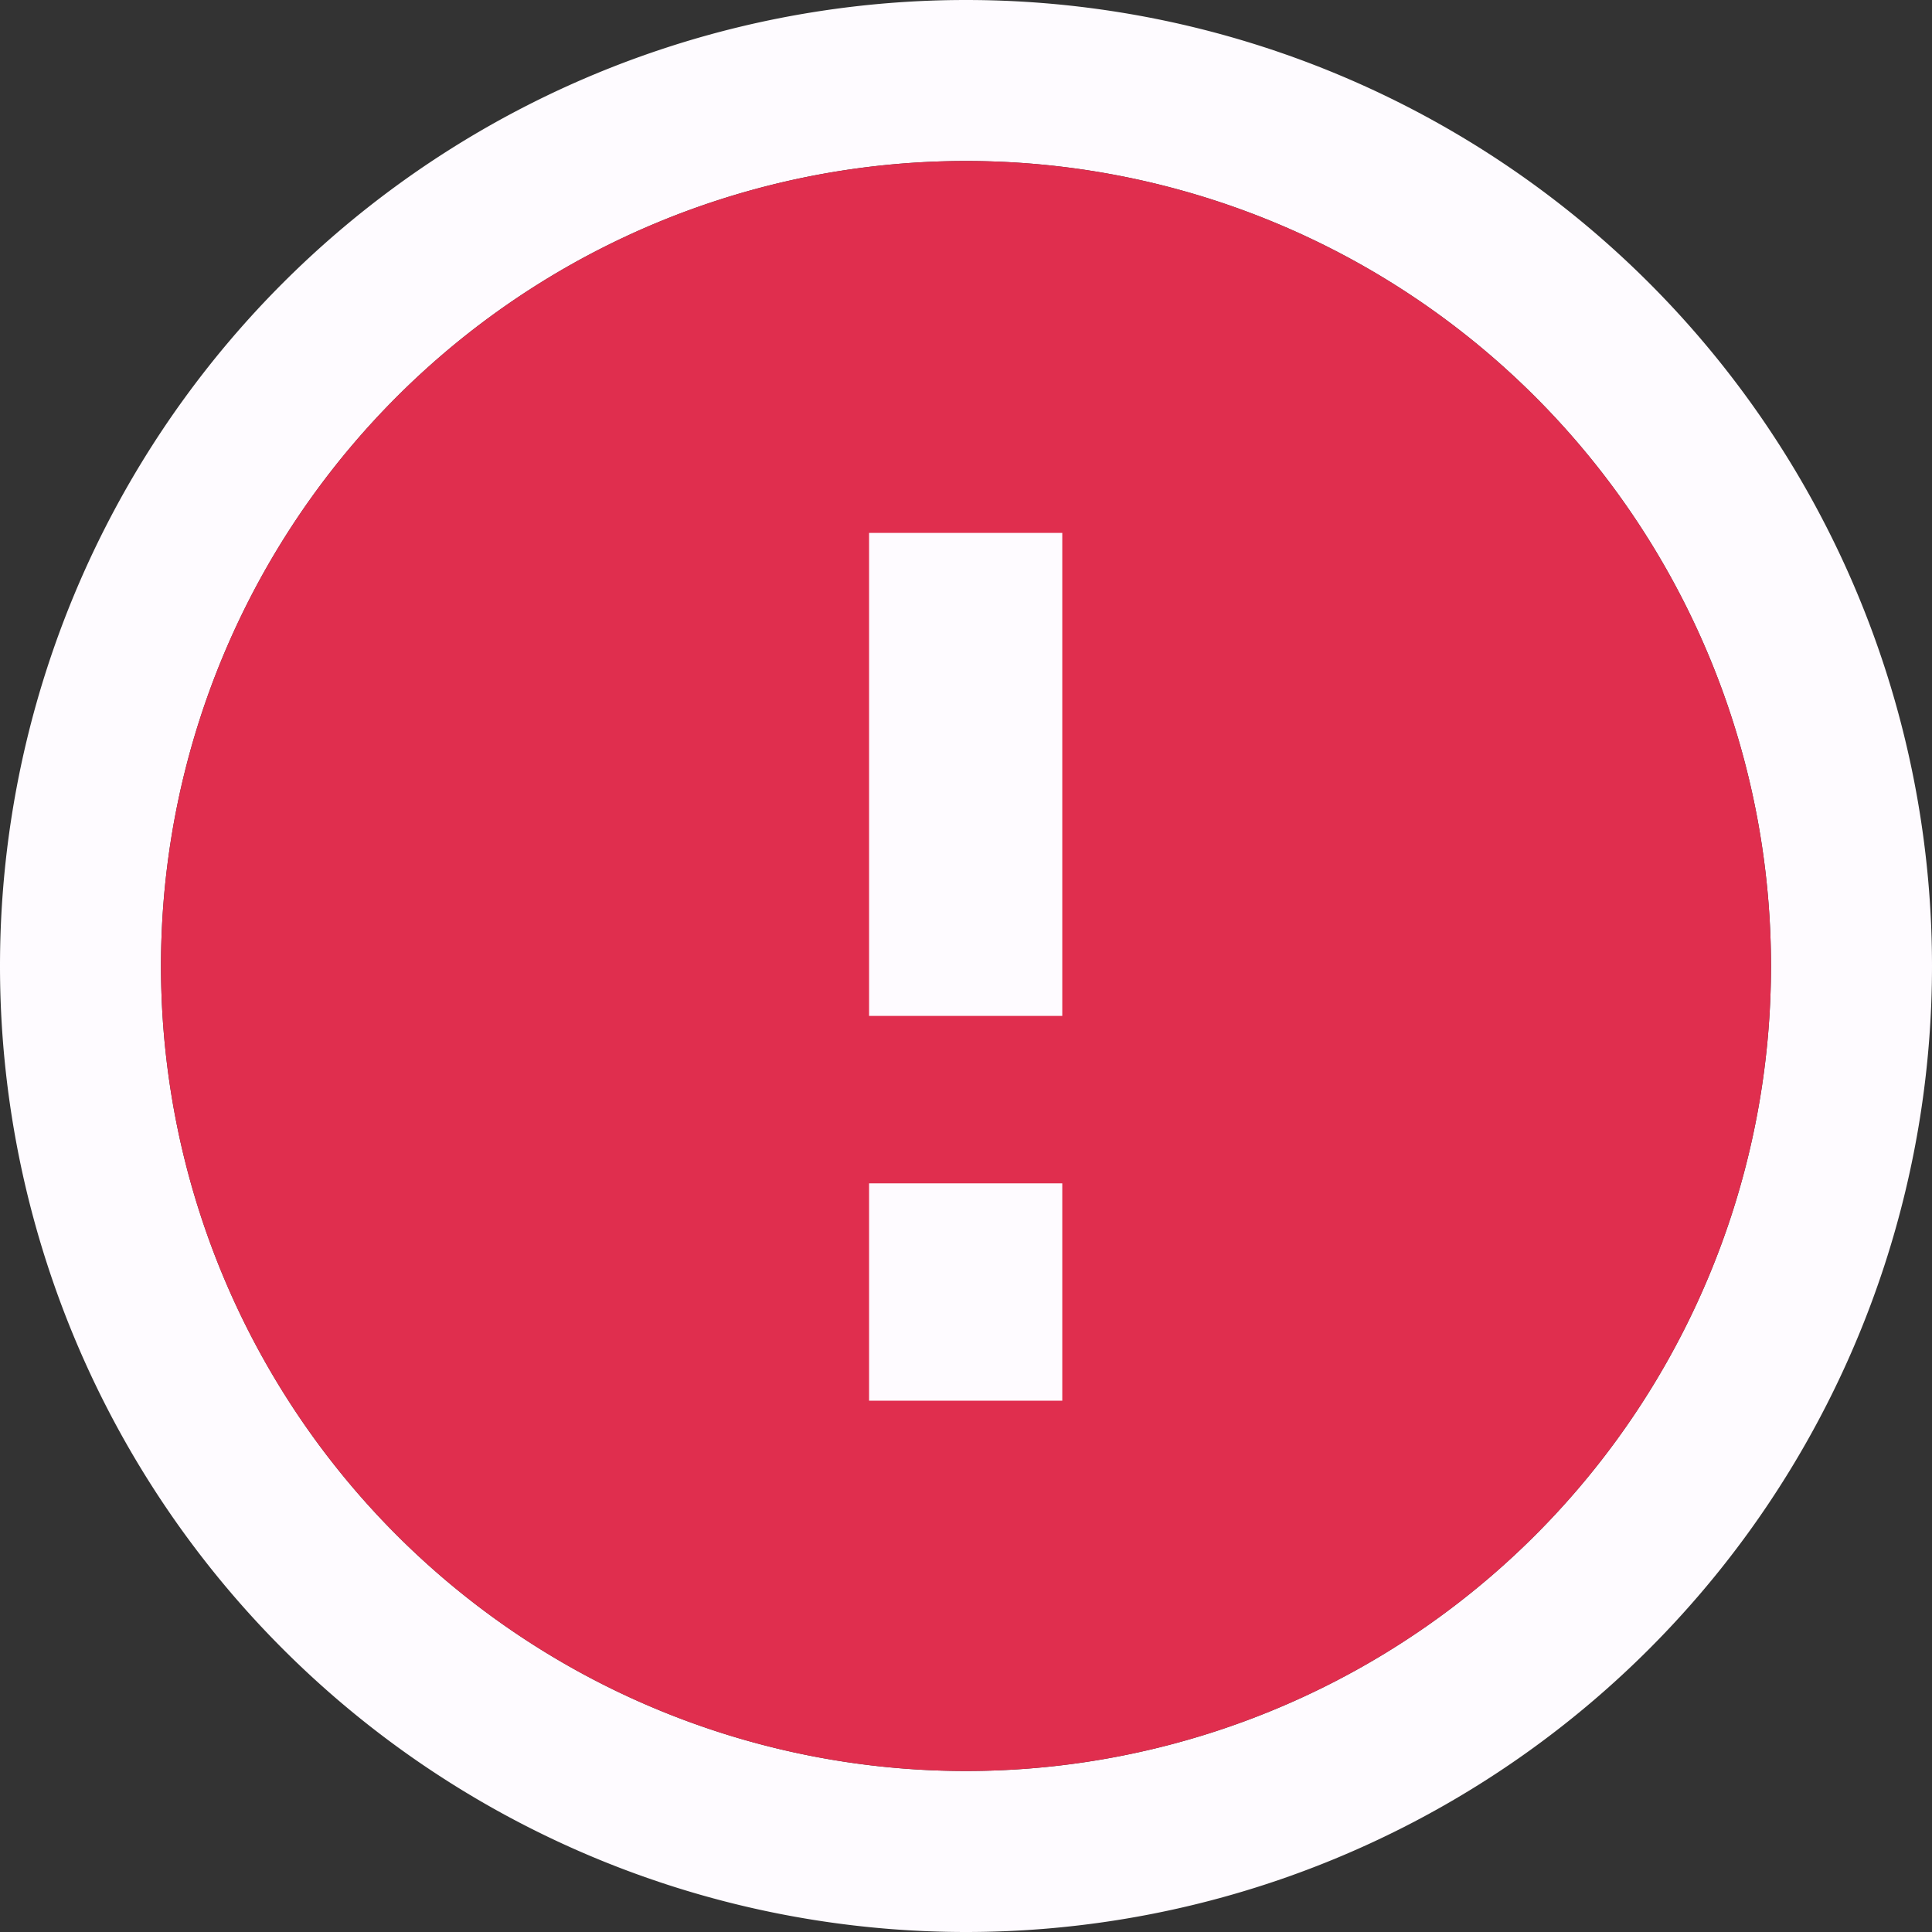 <svg id="cloud_error" width="12" height="12" fill="none" xmlns="http://www.w3.org/2000/svg"><rect width="100%" height="100%" fill="#333333" stroke="none"/><g clip-path="url(#clip)"><path d="M6 1a5 5 0 110 10A5 5 0 016 1zm0-1a6 6 0 100 12A6 6 0 006 0z" fill="#FEFBFF"/><path d="M6 11A5 5 0 106 1a5 5 0 000 10z" fill="#E02E4E"/><path d="M5.398 3.31h1.2v3h-1.2v-3zM5.398 7.35h1.2V8.7h-1.2V7.35z" fill="#FEFBFF"/></g><defs><clipPath id="clip"><path fill="#fff" d="M0 0h12v12H0z"/></clipPath></defs></svg>
